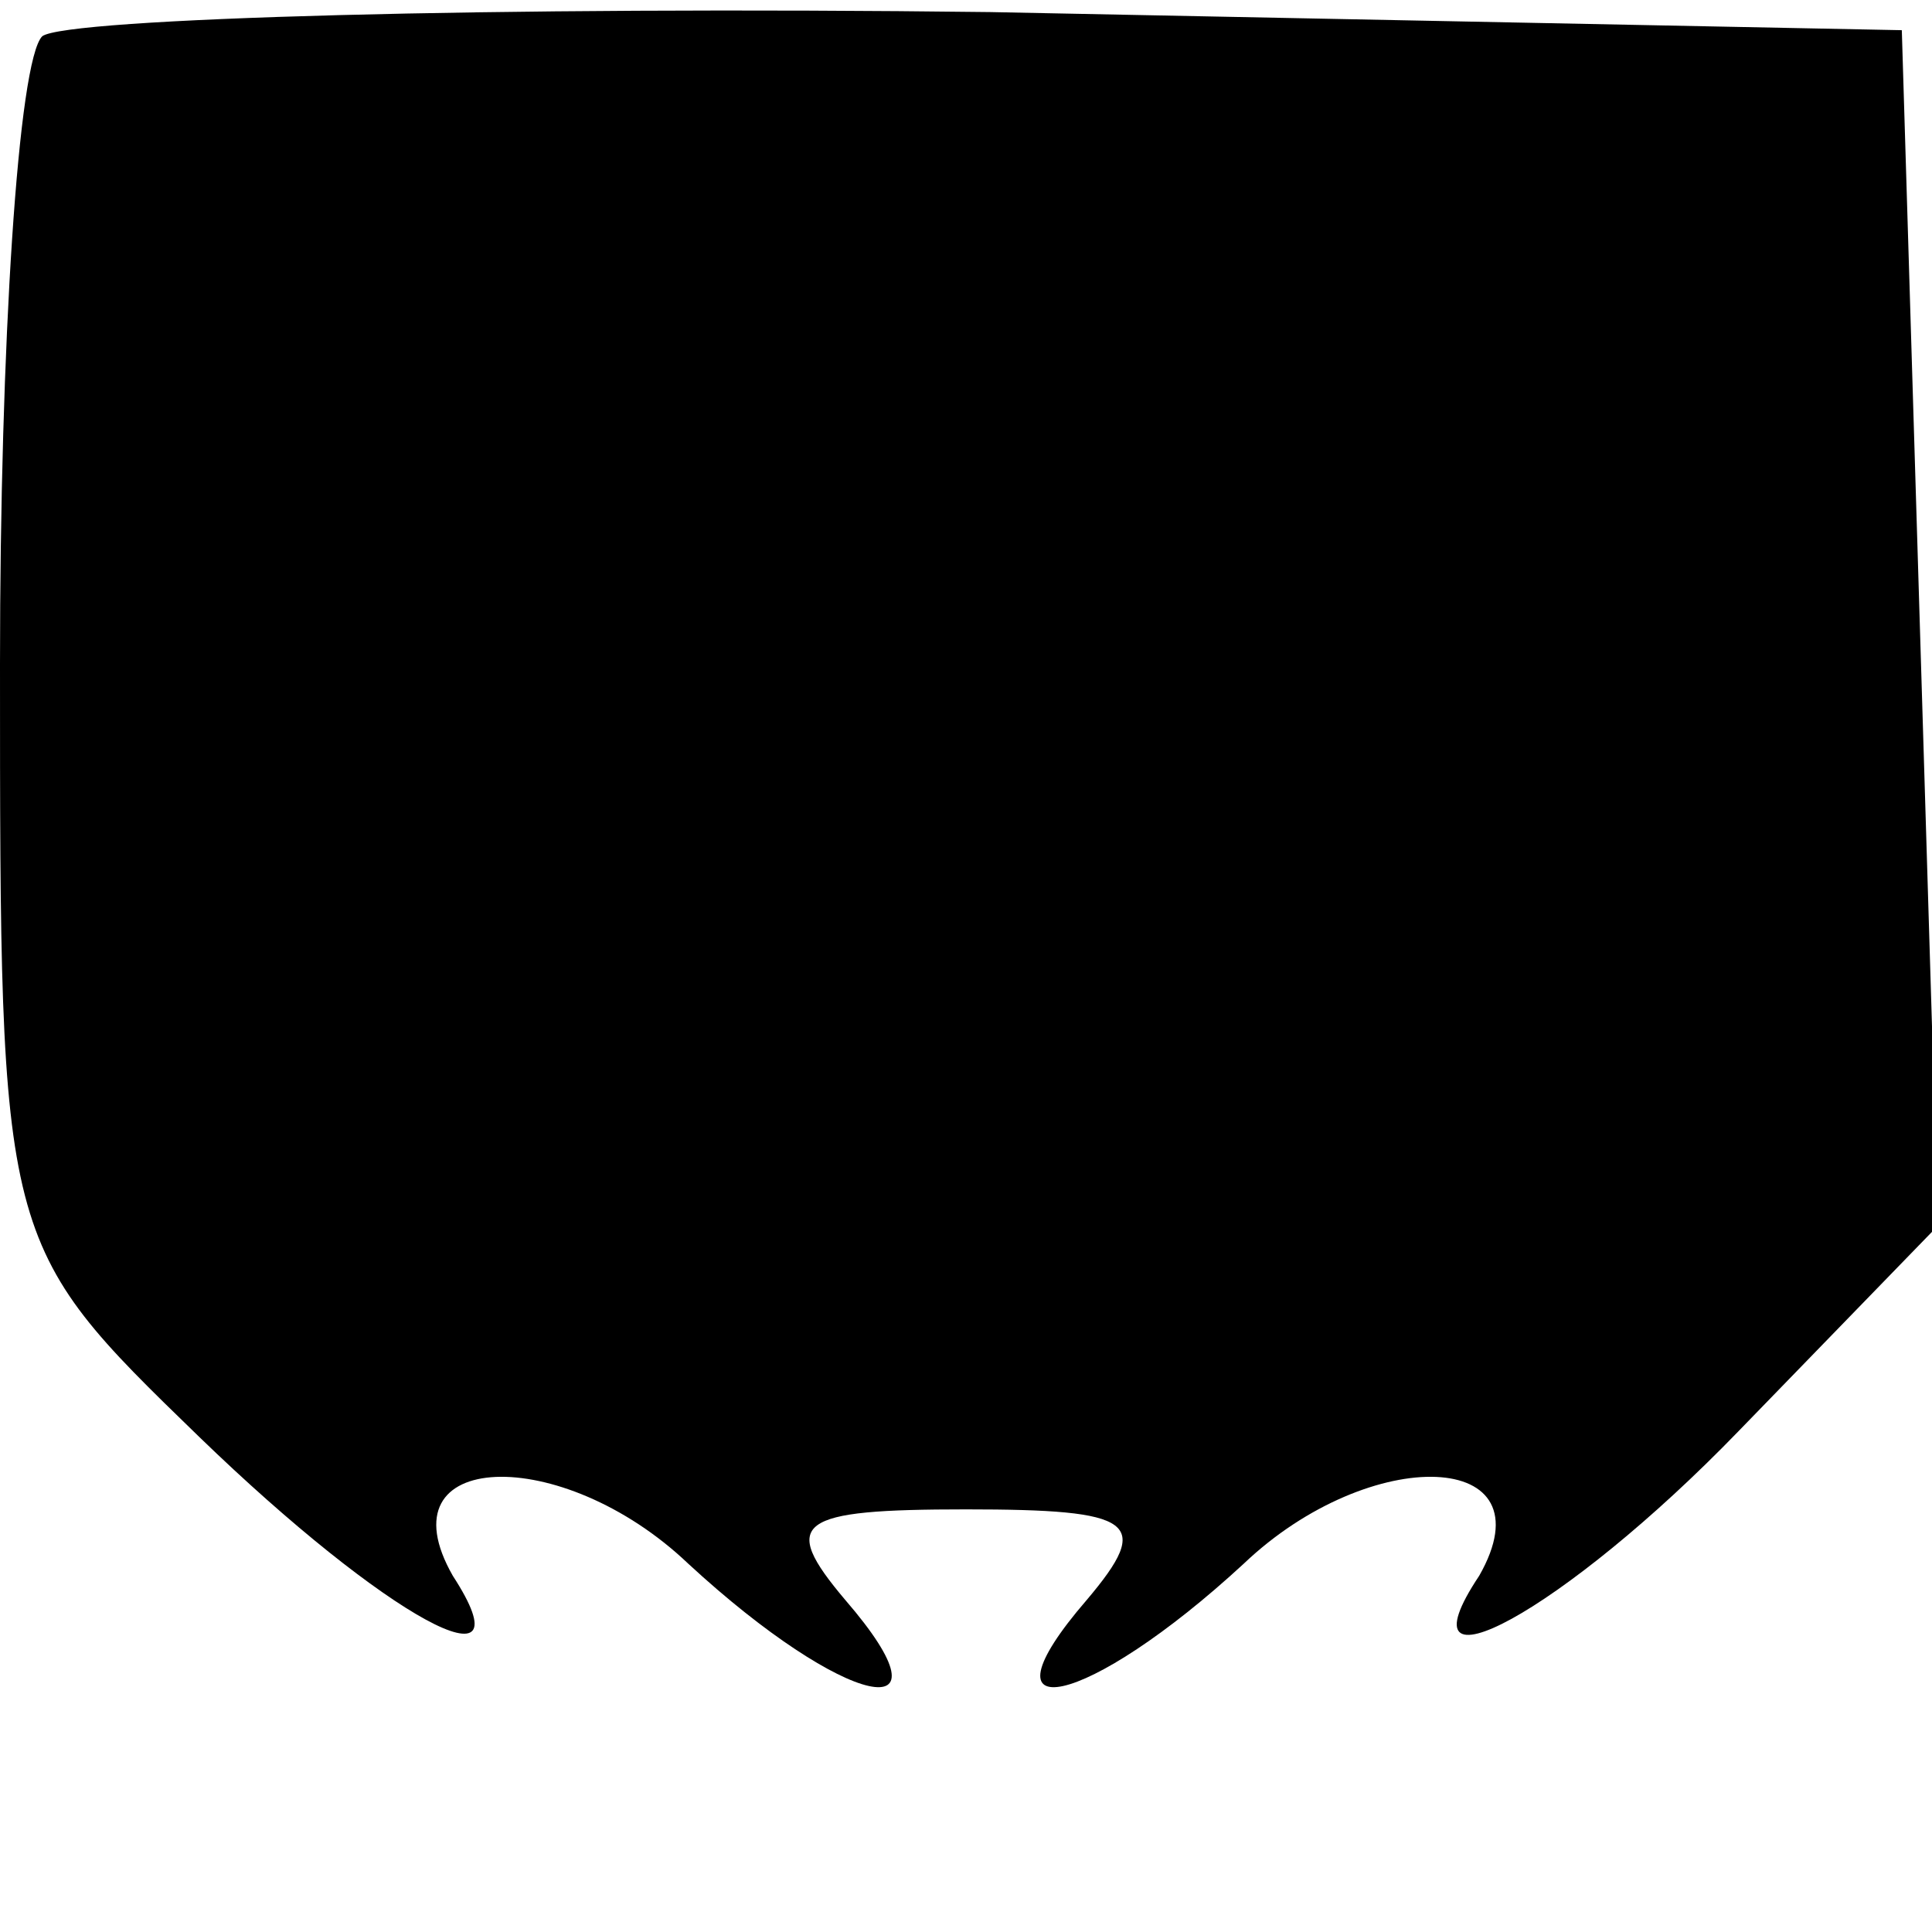 <?xml version="1.0" standalone="no"?>
<!DOCTYPE svg PUBLIC "-//W3C//DTD SVG 20010904//EN"
 "http://www.w3.org/TR/2001/REC-SVG-20010904/DTD/svg10.dtd">
<svg version="1.0" xmlns="http://www.w3.org/2000/svg"
 width="32pt" height="32pt" viewBox="0 0 32 32"
 preserveAspectRatio="xMidYMid meet">
<g transform="translate(0,32) scale(0.1,-0.1)"
fill="#000000" stroke="none">
<path fill="#000000" stroke="none" d="M7 314 c-4 -4 -7 -51 -7 -104 0 -96 0
-96 33 -128 31 -30 55 -43 42 -23 -12 21 18 22 39 2 26 -24 45 -28 26 -6 -11
13 -8 15 20 15 28 0 31 -2 20 -15 -19 -22 0 -18 26 6 21 20 51 19 39 -2 -14
-21 14 -6 43 24 l33 34 -3 99 -3 99 -151 3 c-82 1 -153 -1 -157 -4z"/>
</g>
</svg>
